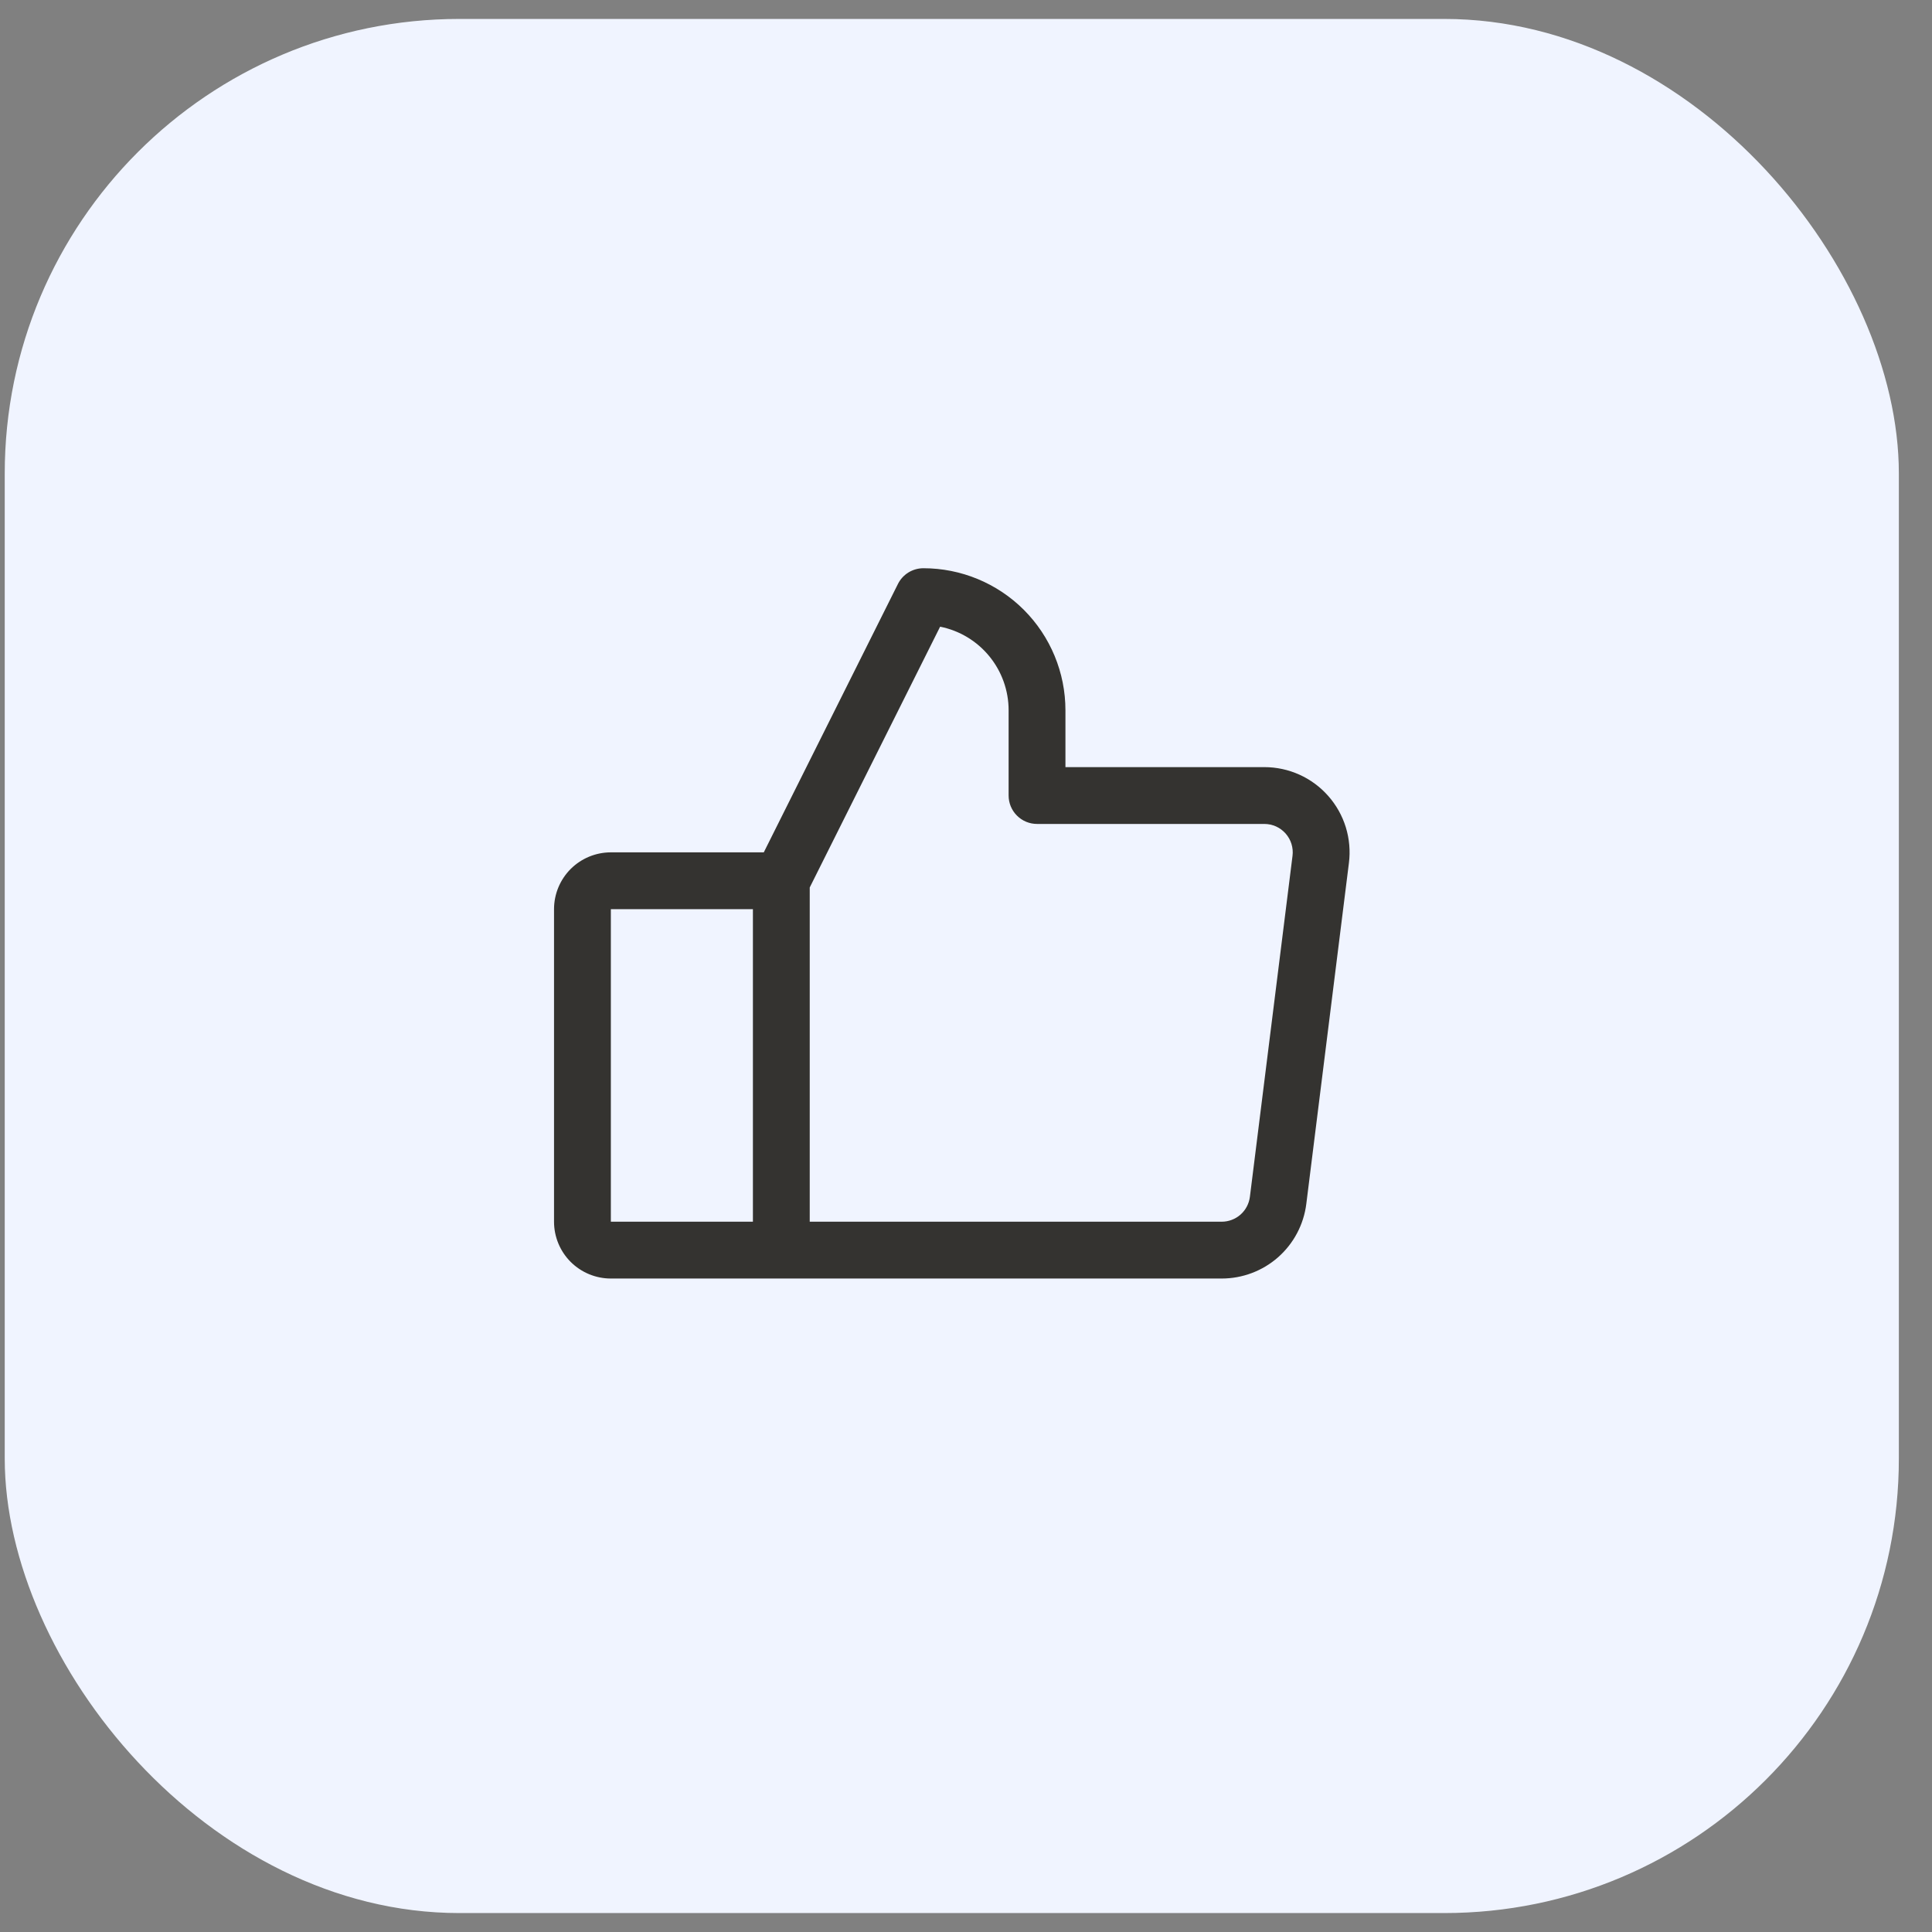 <svg width="51" height="51" viewBox="0 0 51 51" fill="none" xmlns="http://www.w3.org/2000/svg">
<rect x="0" y="0" width="51" height="51" fill="#808080" stroke="none"/>
<rect x="0.125" y="0.5" width="50" height="50" rx="12" fill="#F0F4FF"/>
<path d="M35.062 21.011C34.851 20.772 34.592 20.58 34.301 20.449C34.01 20.318 33.694 20.25 33.375 20.25H28.125V18.75C28.125 17.755 27.73 16.802 27.027 16.098C26.323 15.395 25.37 15 24.375 15C24.236 15 24.099 15.039 23.98 15.112C23.862 15.185 23.766 15.29 23.704 15.414L20.162 22.5H16.125C15.727 22.5 15.346 22.658 15.064 22.939C14.783 23.221 14.625 23.602 14.625 24V32.25C14.625 32.648 14.783 33.029 15.064 33.311C15.346 33.592 15.727 33.75 16.125 33.75H32.25C32.798 33.75 33.328 33.55 33.739 33.188C34.15 32.825 34.415 32.325 34.483 31.781L35.608 22.781C35.648 22.464 35.62 22.143 35.526 21.837C35.432 21.532 35.274 21.251 35.062 21.011ZM16.125 24H19.875V32.25H16.125V24ZM34.119 22.594L32.994 31.594C32.971 31.775 32.883 31.942 32.746 32.063C32.609 32.183 32.433 32.25 32.25 32.25H21.375V23.427L24.817 16.543C25.327 16.645 25.786 16.921 26.115 17.323C26.445 17.726 26.625 18.23 26.625 18.75V21C26.625 21.199 26.704 21.39 26.845 21.53C26.985 21.671 27.176 21.75 27.375 21.75H33.375C33.481 21.75 33.587 21.773 33.684 21.816C33.781 21.86 33.867 21.924 33.938 22.004C34.008 22.084 34.061 22.177 34.092 22.279C34.123 22.381 34.133 22.488 34.119 22.594Z" fill="#343330"/>
</svg>

